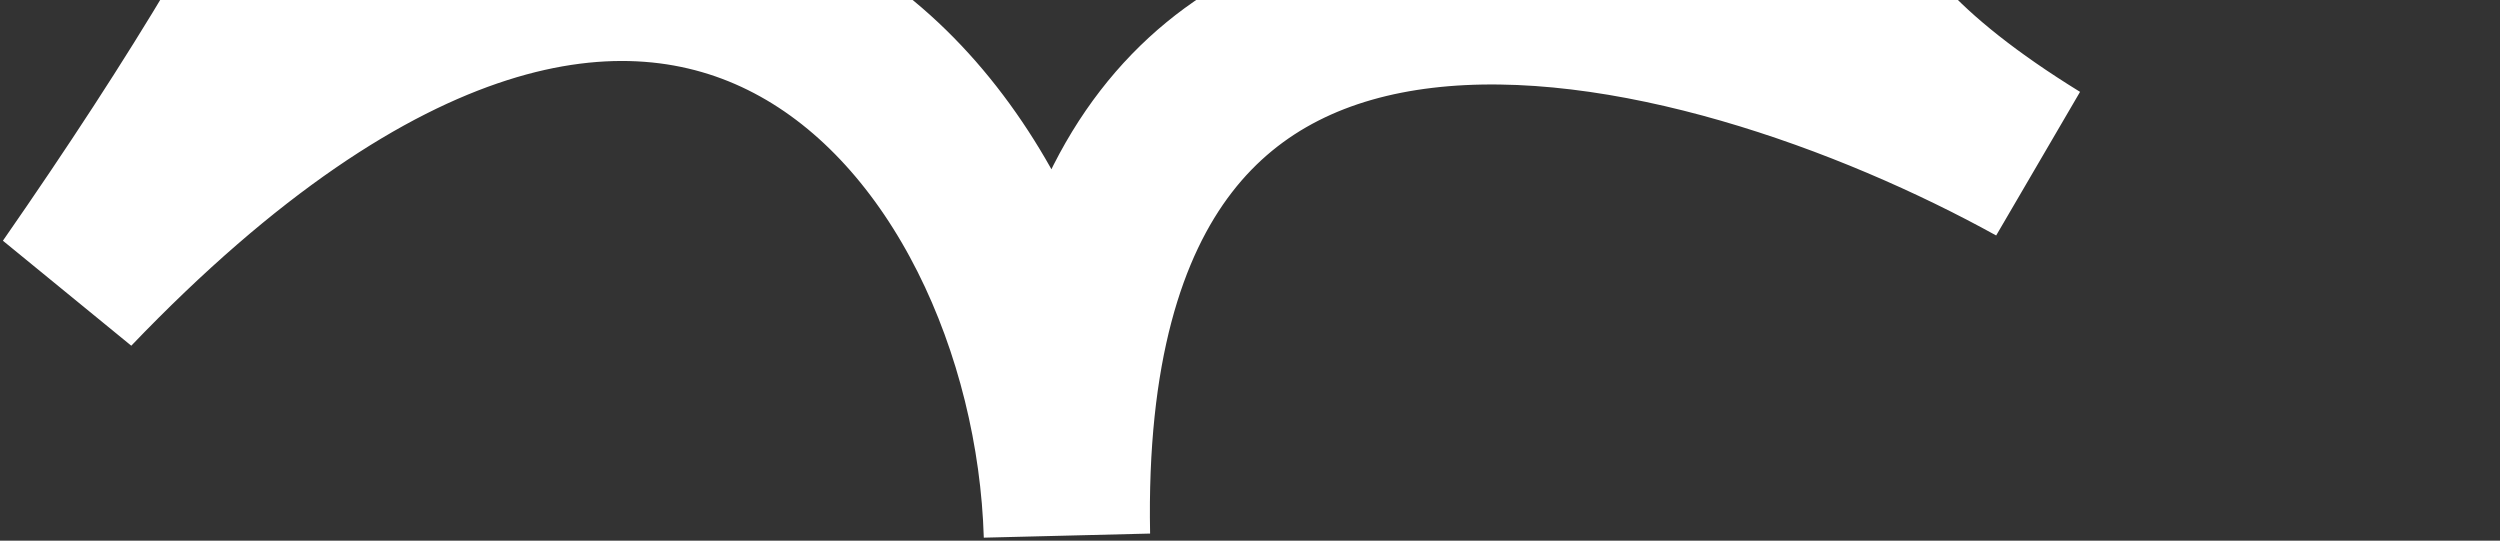 <svg width="541" height="117" viewBox="0 0 541 117" fill="none" xmlns="http://www.w3.org/2000/svg">
<rect x="0" y="0" width="541" height="117" fill="#333333" stroke="none"/>
<path d="M15.409 62.363C130.038 -102.602 111.307 -151.42 35.739 -253.134C111.335 -210.155 299.066 -156.403 445.223 -285.225C401.341 -205.511 358.166 -56.654 536.524 -98.94C455.17 -84.674 322.104 -37.875 440.68 35.203C369.462 -4.166 227.797 -43.16 230.885 115.813C228.239 27.136 147.183 -75.232 15.409 62.363Z" stroke="white" stroke-width="36"/>
</svg>
